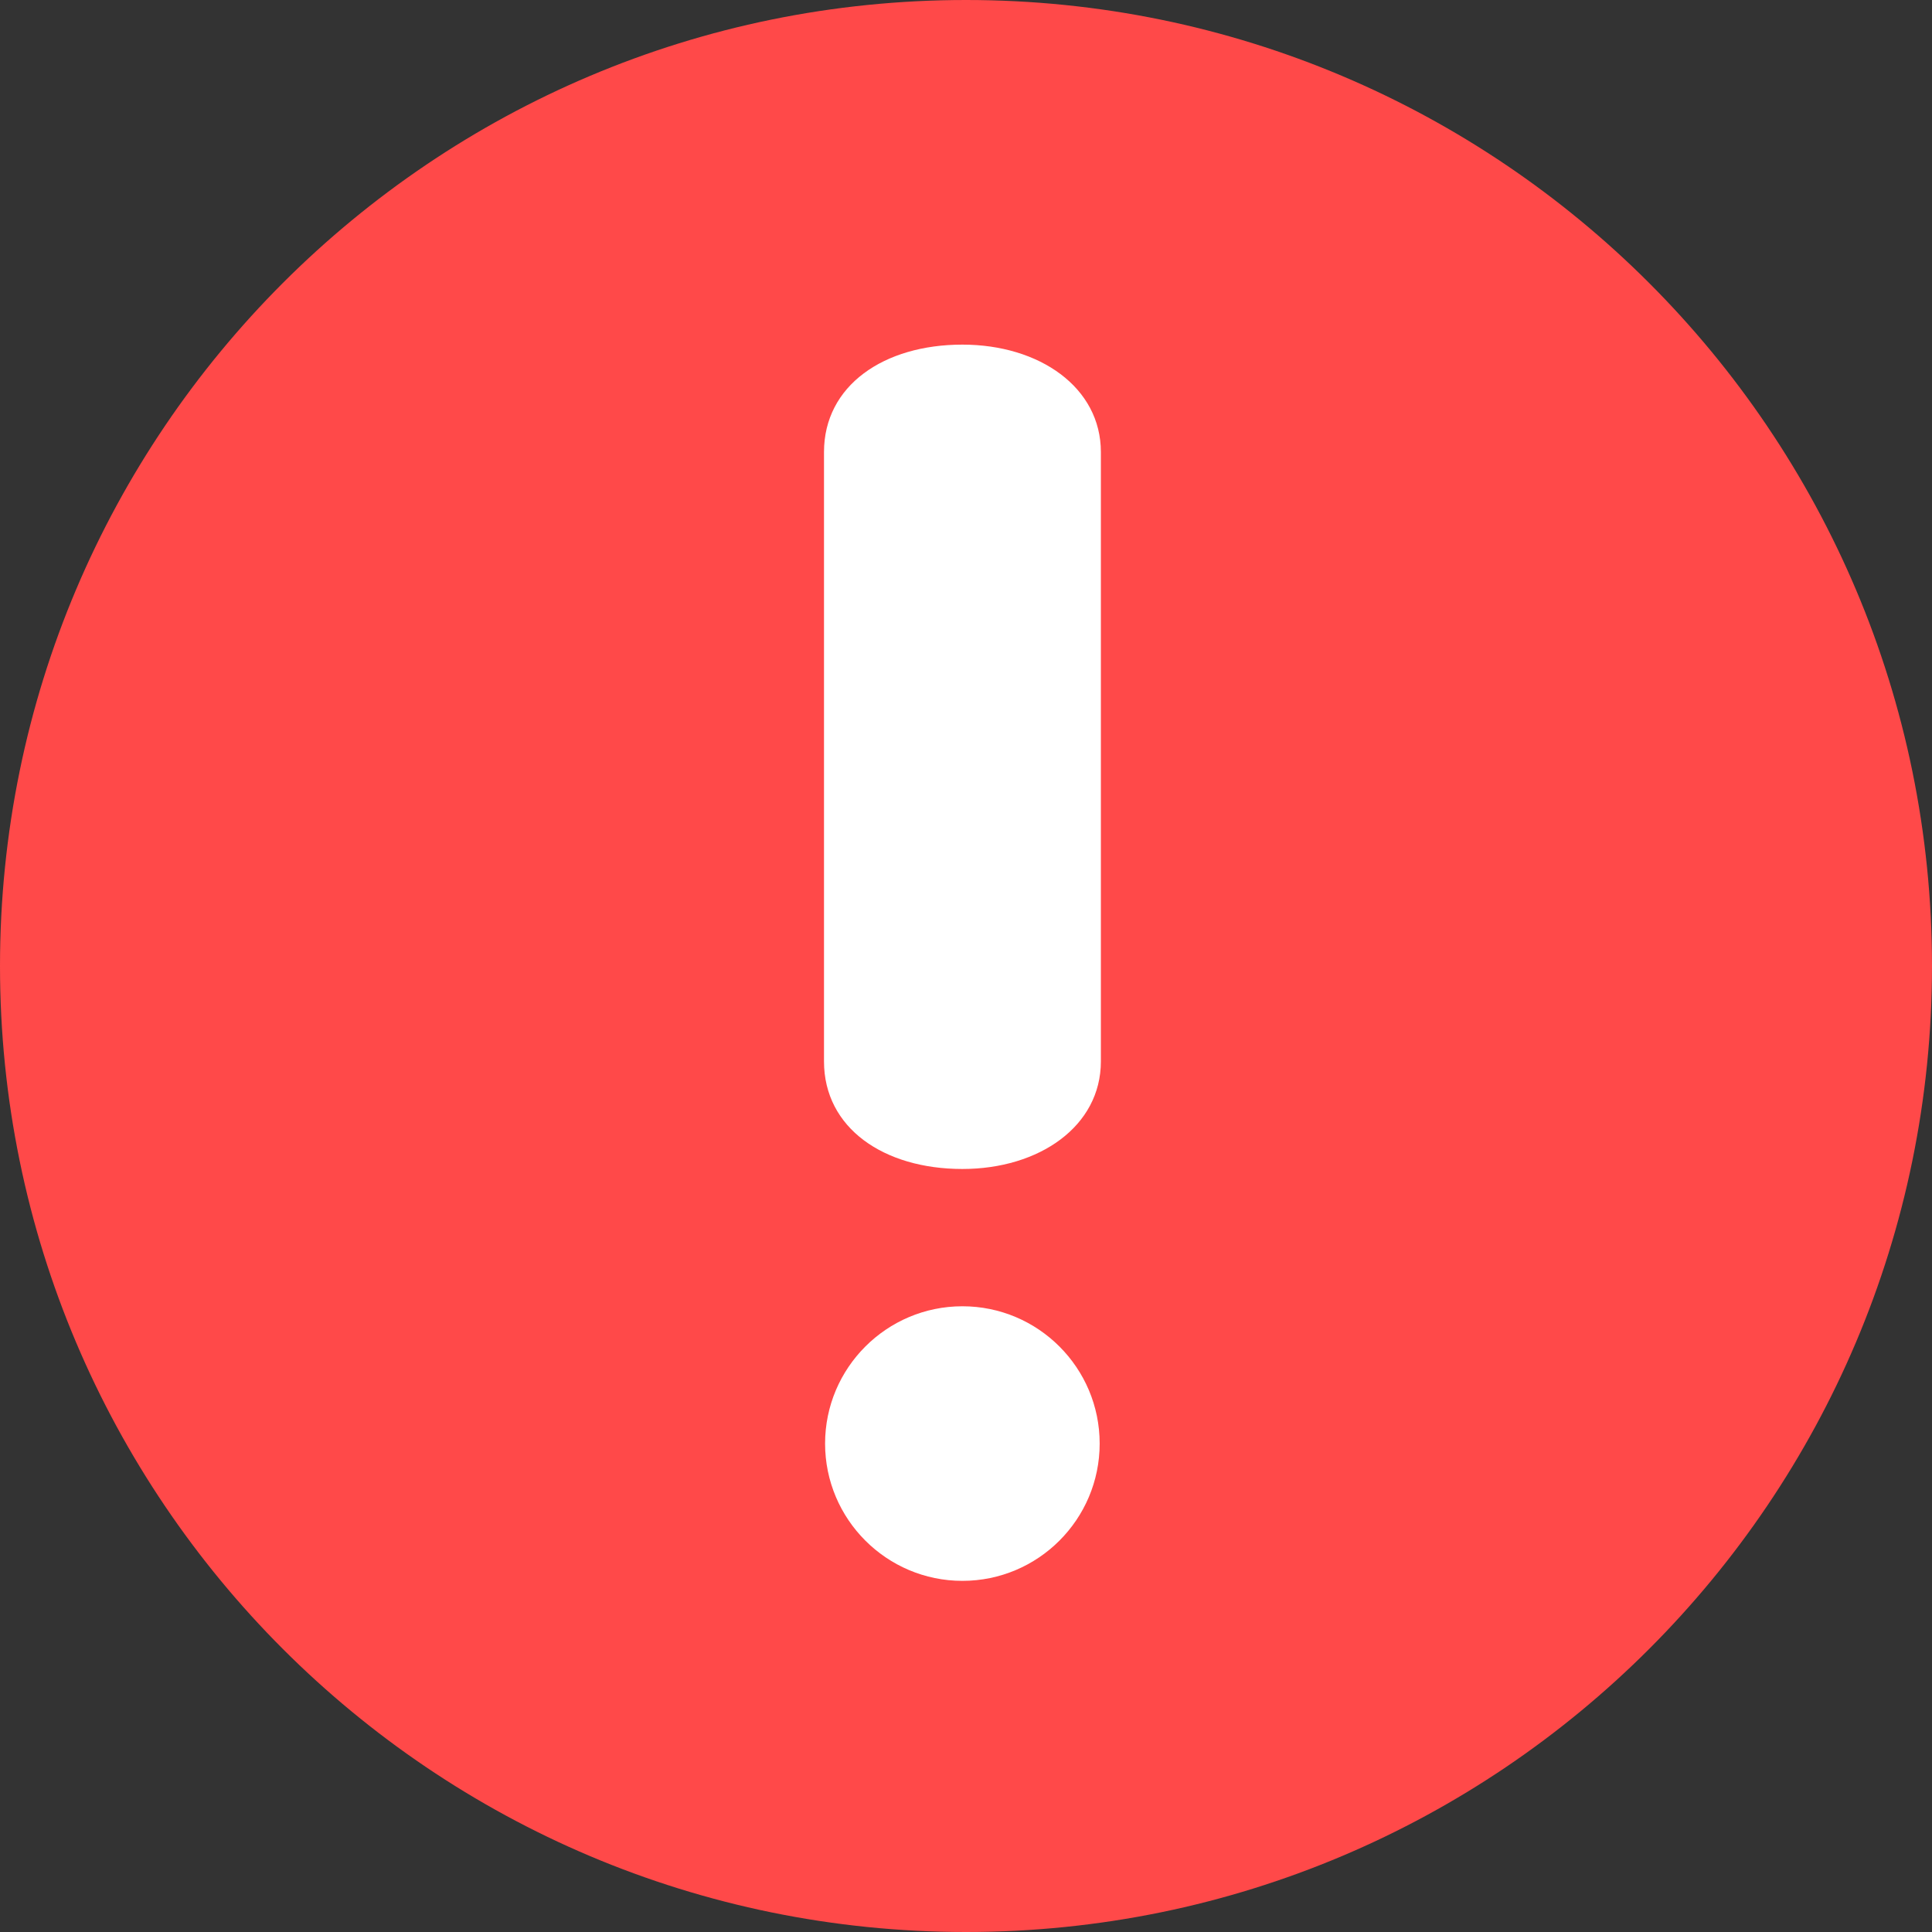 <svg viewBox="0 0 16 16" xmlns="http://www.w3.org/2000/svg">
  <rect x="0" y="0" width="16" height="16" fill="#333333" stroke="none"/>
  <path
    d="M8 16C3.582 16 0 12.418 0 8C0 3.581 3.582 -0 8 -0C12.418 -0 16 3.581 16 8C16 12.418 12.418 16 8 16Z"
    fill="#FF4949" />
  <path
    d="M7.97 2.854C7.318 2.854 6.824 3.194 6.824 3.744V8.79C6.824 9.341 7.318 9.681 7.97 9.681C8.607 9.681 9.117 9.327 9.117 8.79V3.744C9.117 3.207 8.607 2.854 7.97 2.854Z"
    fill="white" />
  <path
    d="M7.97 10.818C7.343 10.818 6.833 11.328 6.833 11.955C6.833 12.582 7.343 13.092 7.97 13.092C8.598 13.092 9.107 12.582 9.107 11.955C9.107 11.328 8.598 10.818 7.97 10.818Z"
    fill="white" />
</svg>
